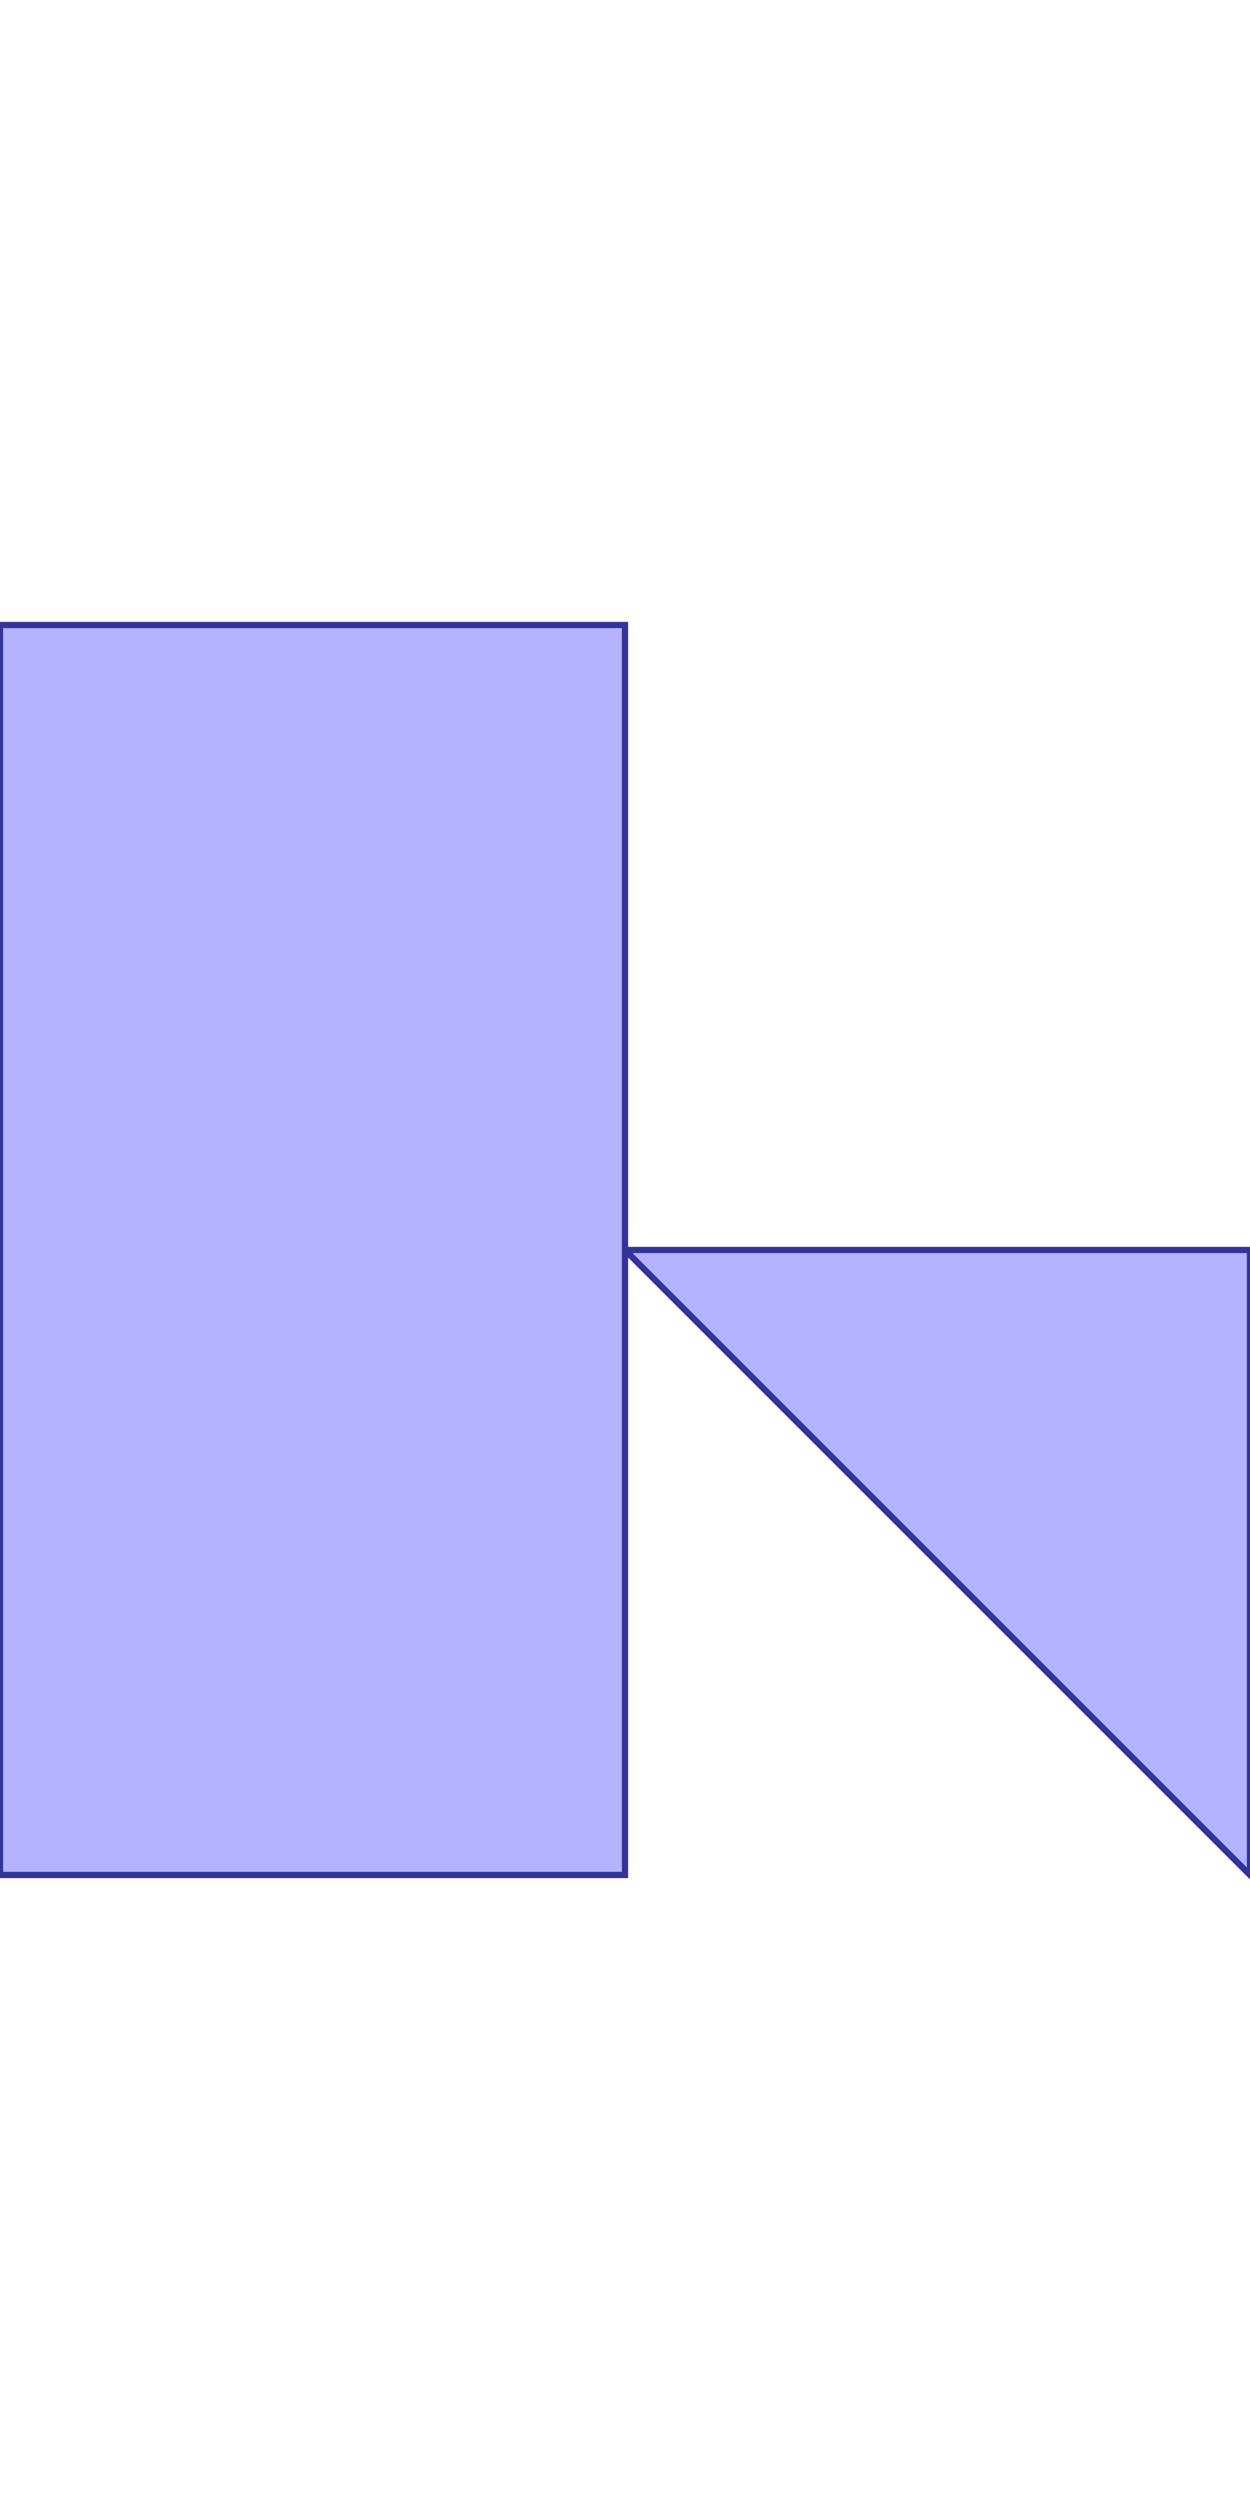 <?xml version="1.0" standalone="no"?>
<!DOCTYPE svg PUBLIC "-//W3C//DTD SVG 1.1//EN"
"http://www.w3.org/Graphics/SVG/1.1/DTD/svg11.dtd">
<svg  version="1.1" xmlns="http://www.w3.org/2000/svg" xmlns:xlink="http://www.w3.org/1999/xlink" viewBox="0 0 2 4">
<g title="A + B (CGAL EPECK)" fill-rule="evenodd">
<path d="M -0,1 L 1,1 L 1,2 L 2,2 L 2,3 L 1,2 L 1,3 L -0,3 L -0,1 z" style="fill-opacity:0.3;fill:rgb(0,0,255);stroke:rgb(51,51,153);stroke-width:0.01" />
</g></svg>
